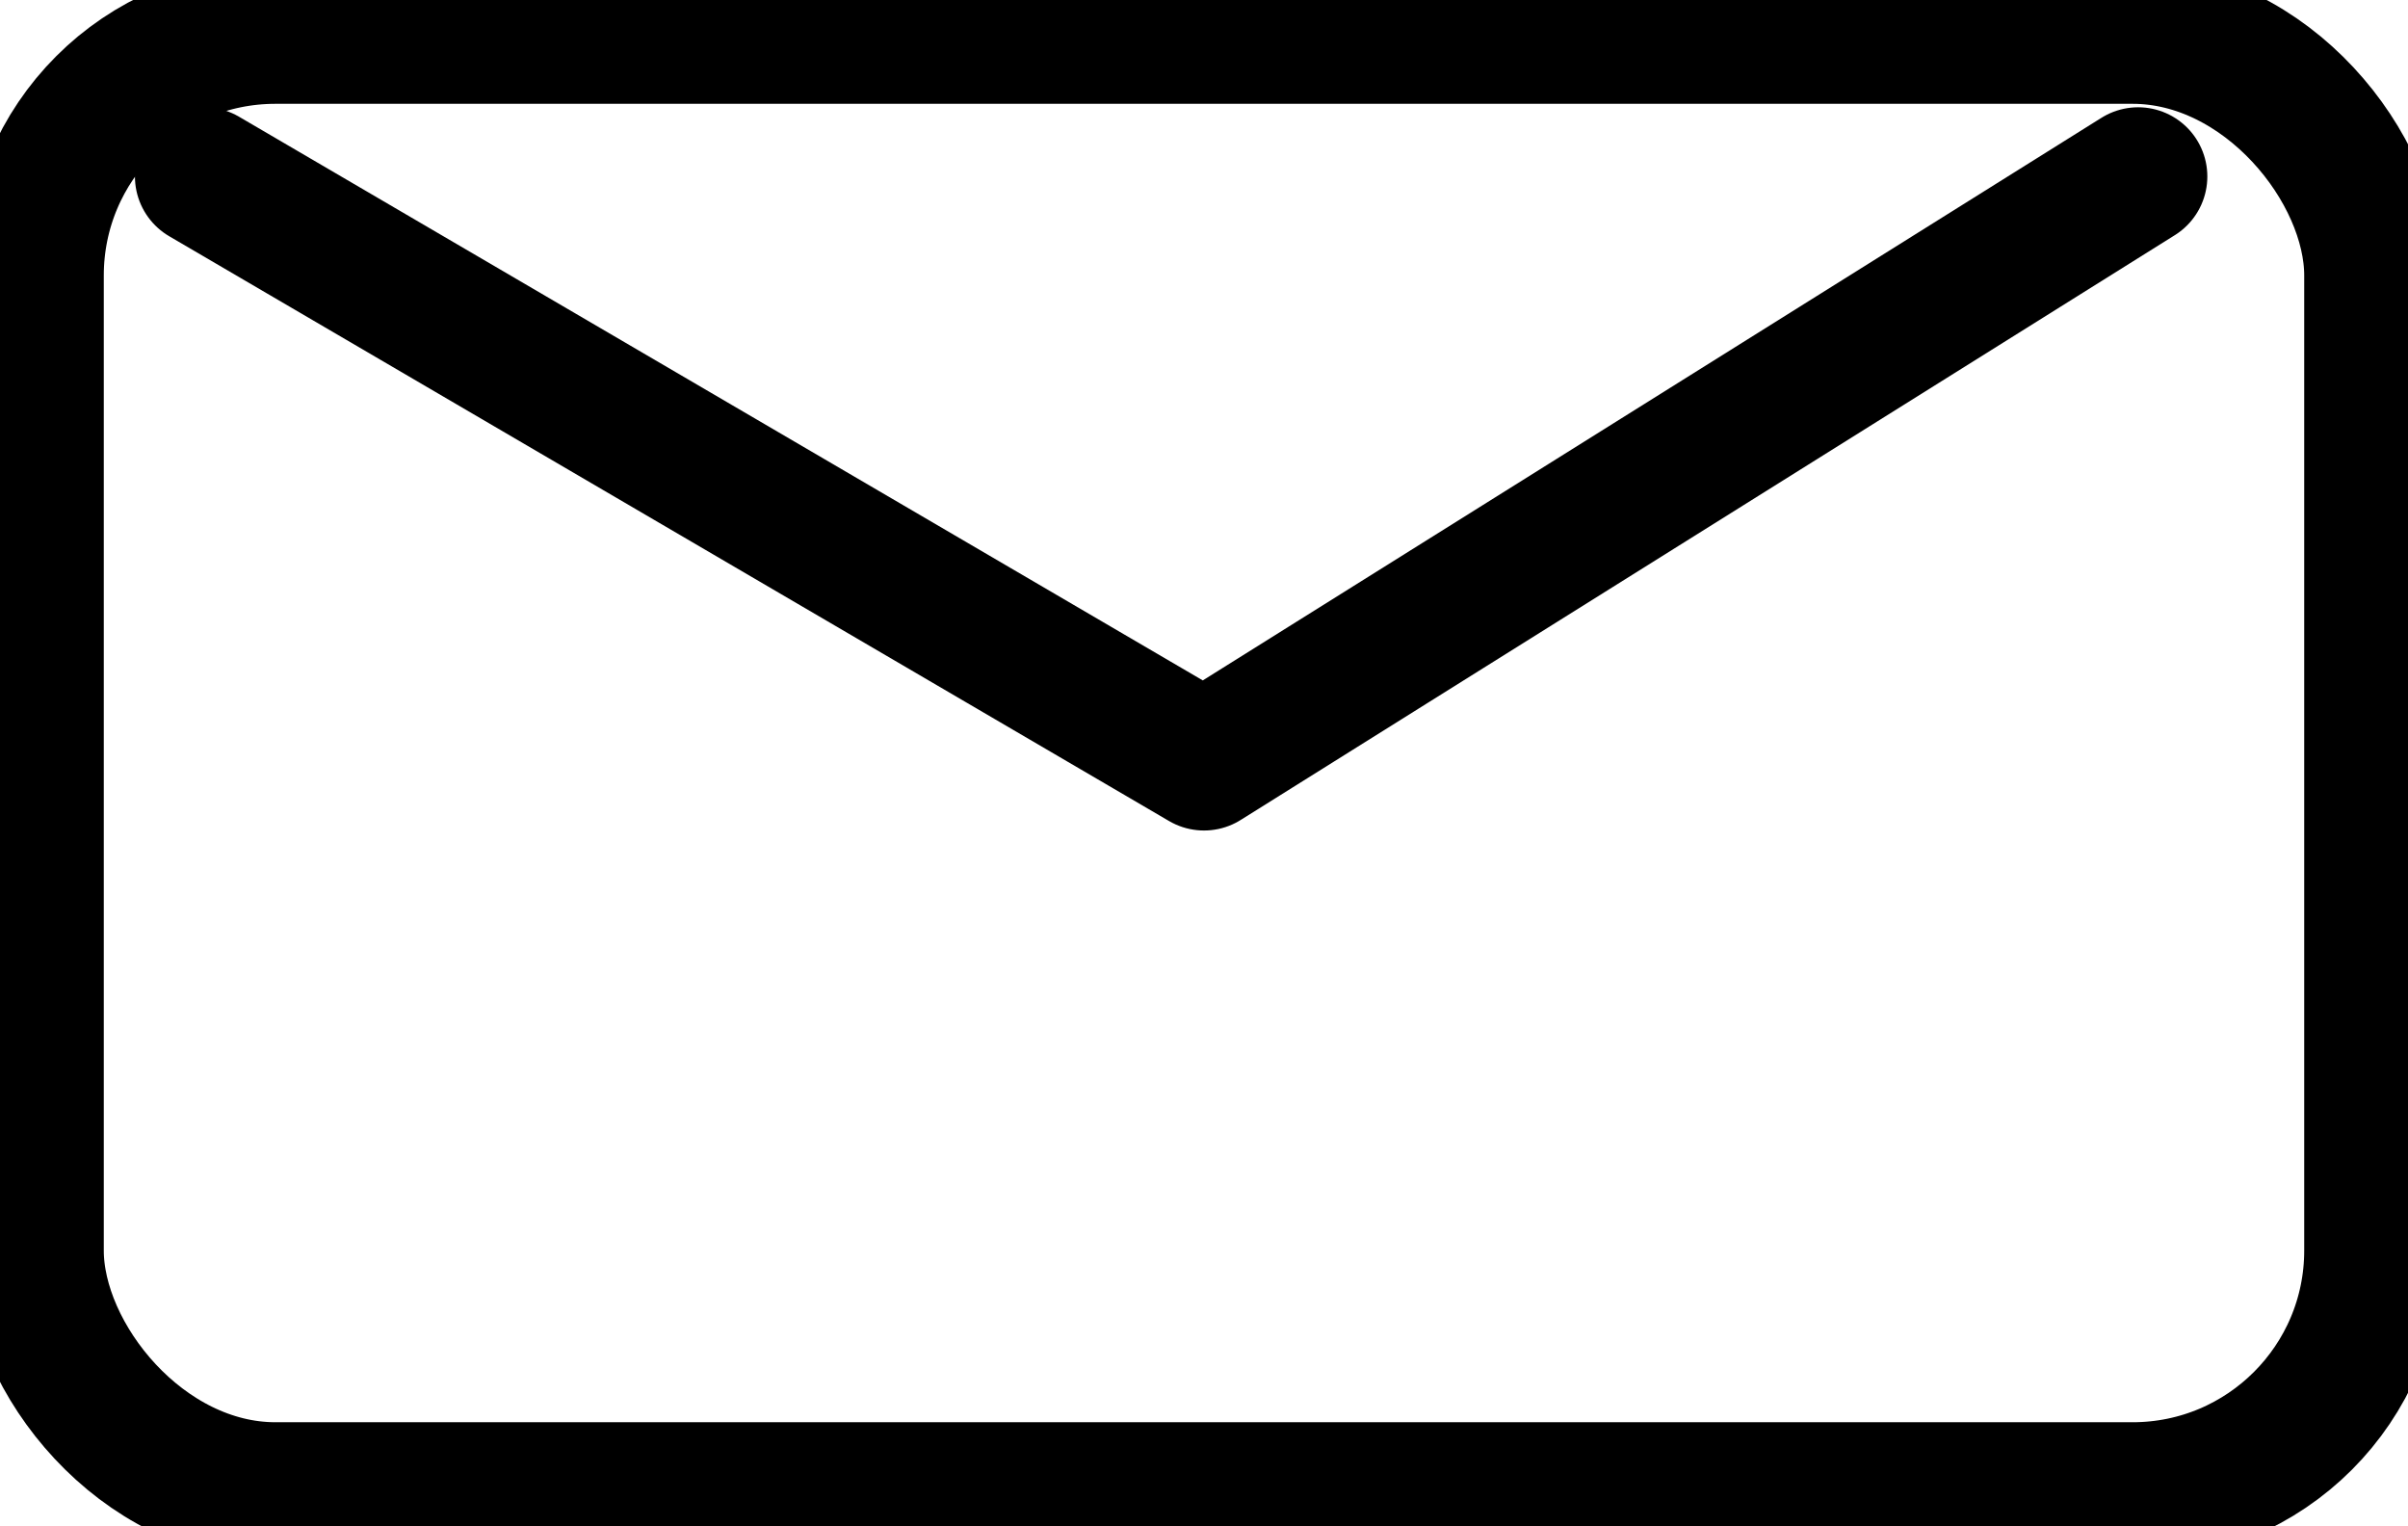 <svg xmlns="http://www.w3.org/2000/svg" viewBox="0 0 696 441">
  <defs/>
  <g data-name="Layer 2">
    <g fill="none" stroke="#000" stroke-width="40">
      <rect width="676" height="421" x="10" y="10" stroke-miterlimit="10" rx="69.6"/>
      <path stroke-linecap="round" stroke-linejoin="round" d="M59 51l289 169L618 51"/>
    </g>
  </g>
</svg>
